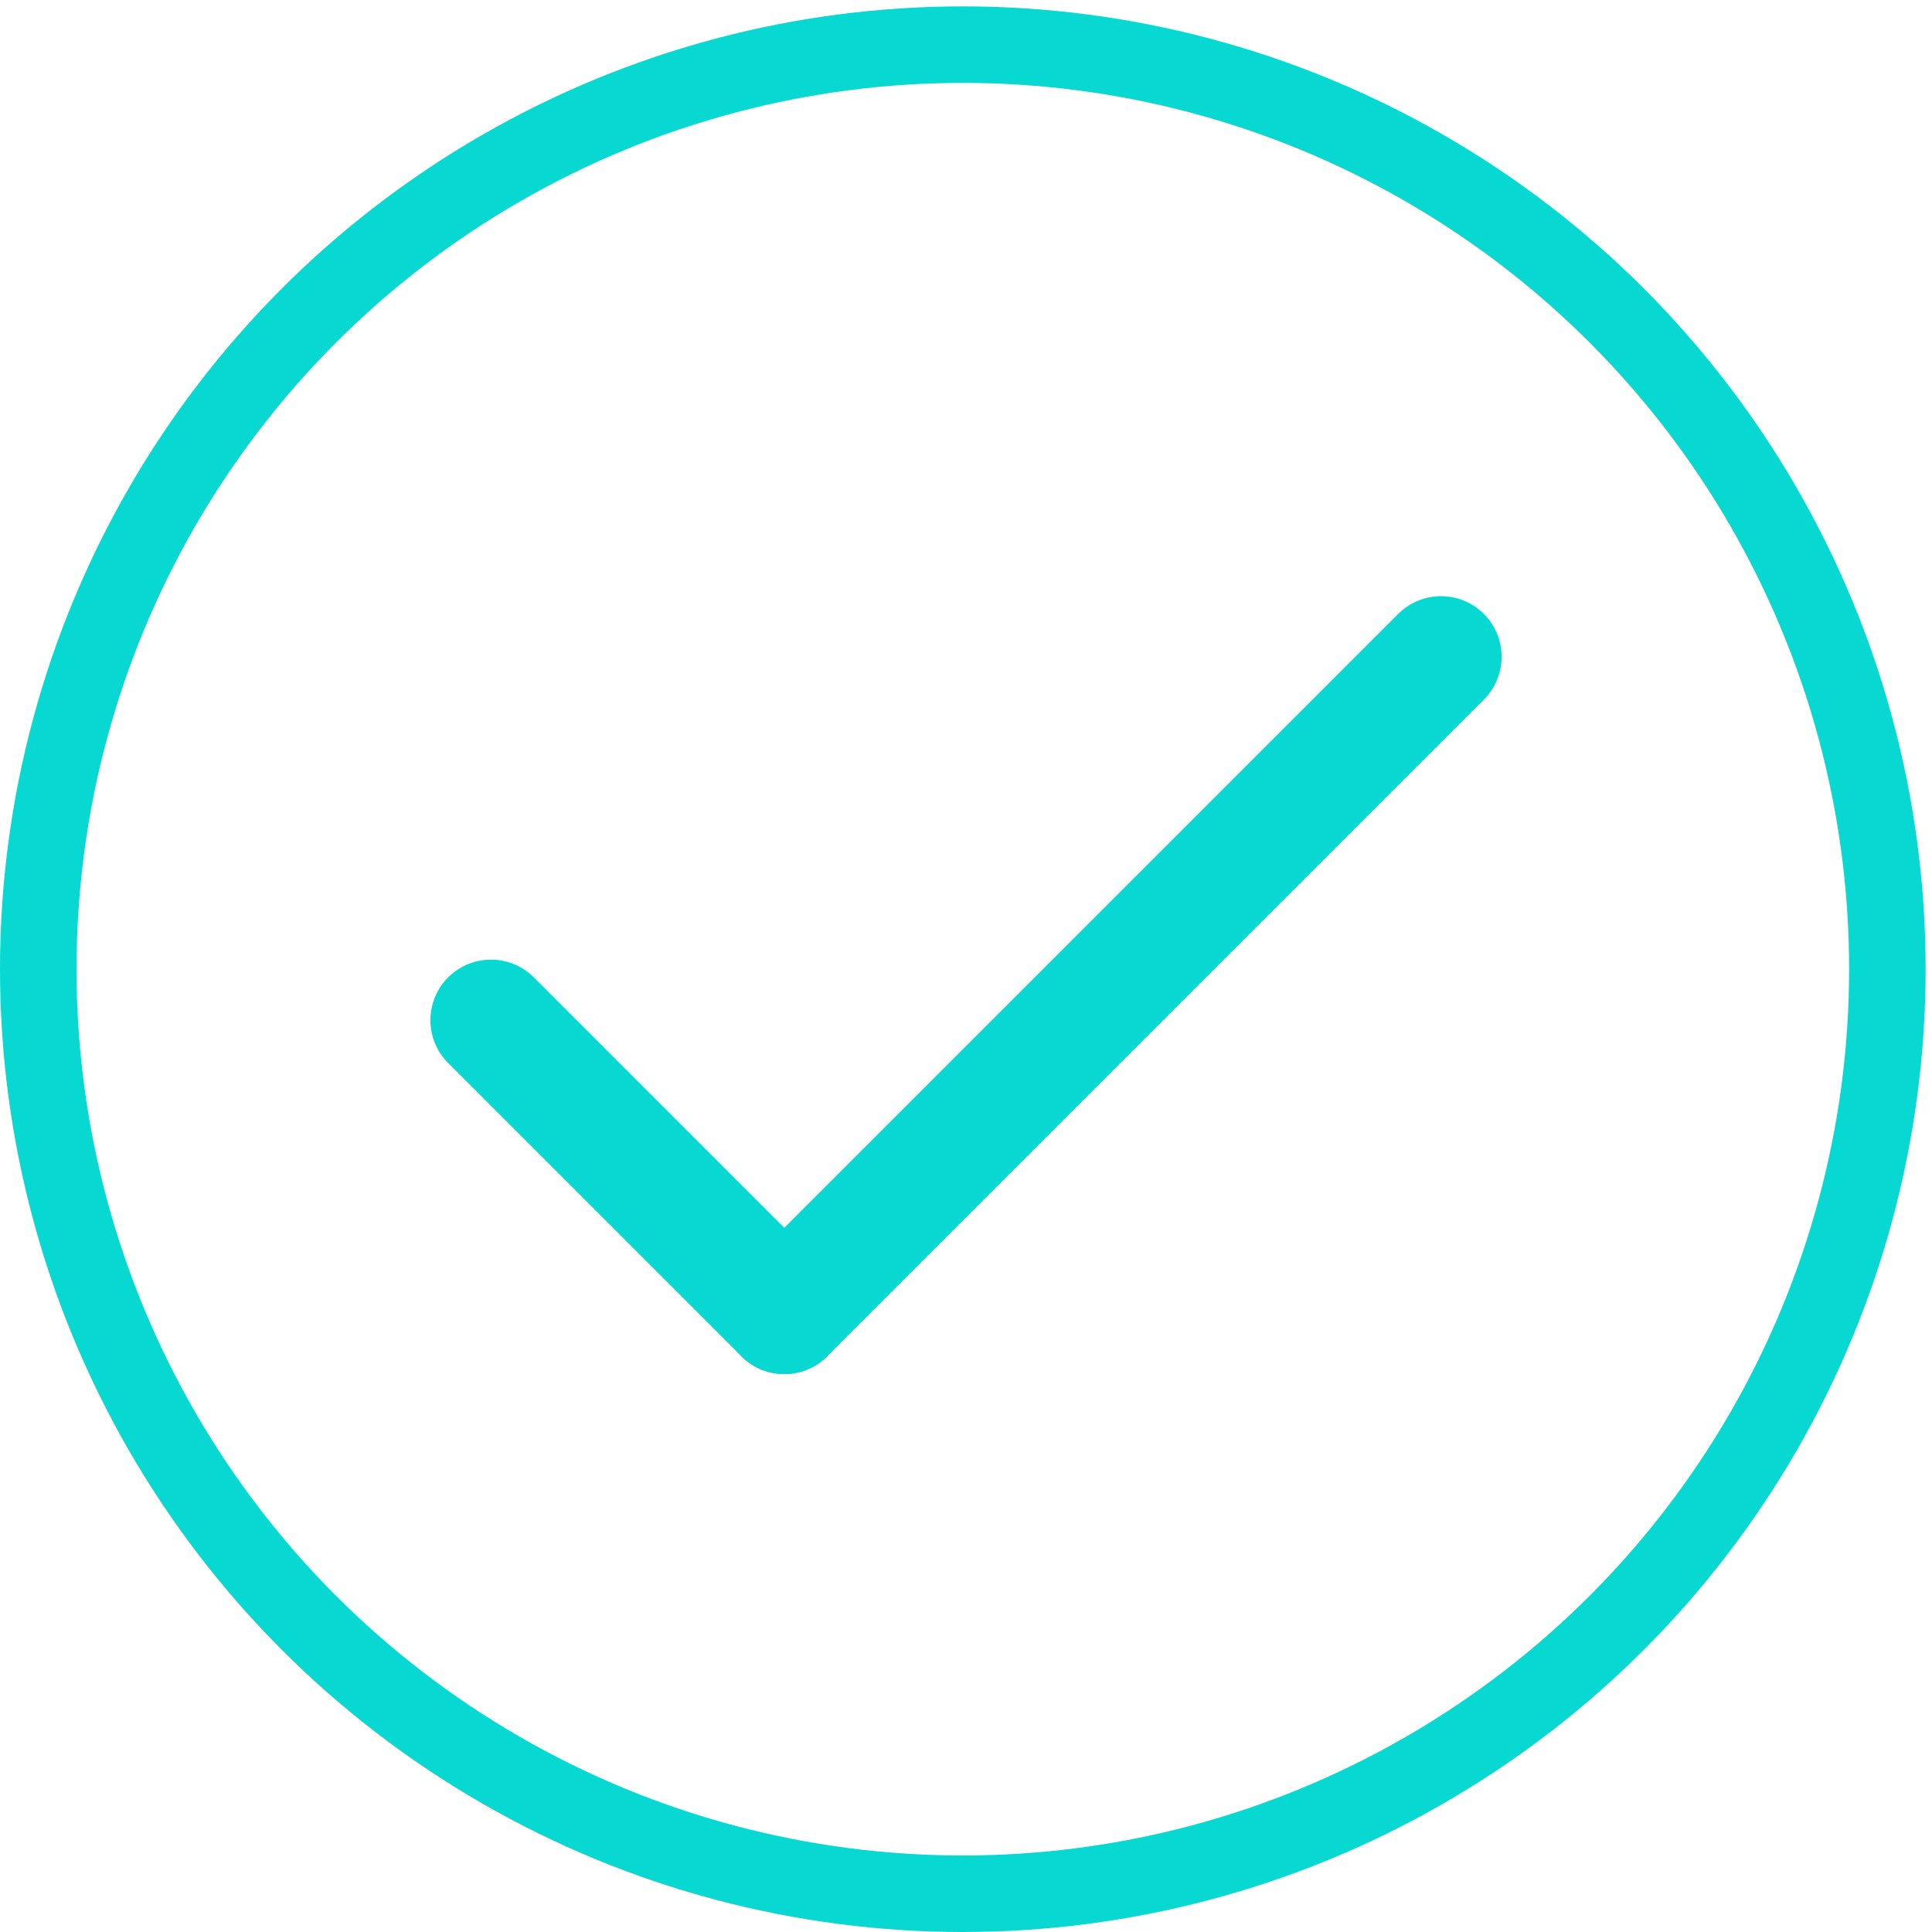 <svg width="303" height="303" viewBox="0 0 303 303" fill="none" xmlns="http://www.w3.org/2000/svg">
<path d="M226 103L123 206" stroke="#07D8D1" stroke-width="19" stroke-linecap="round"/>
<path d="M77 160L123 206" stroke="#07D8D1" stroke-width="19" stroke-linecap="round"/>
<circle cx="151" cy="152" r="145" stroke="#07D8D1" stroke-width="12"/>
</svg>
